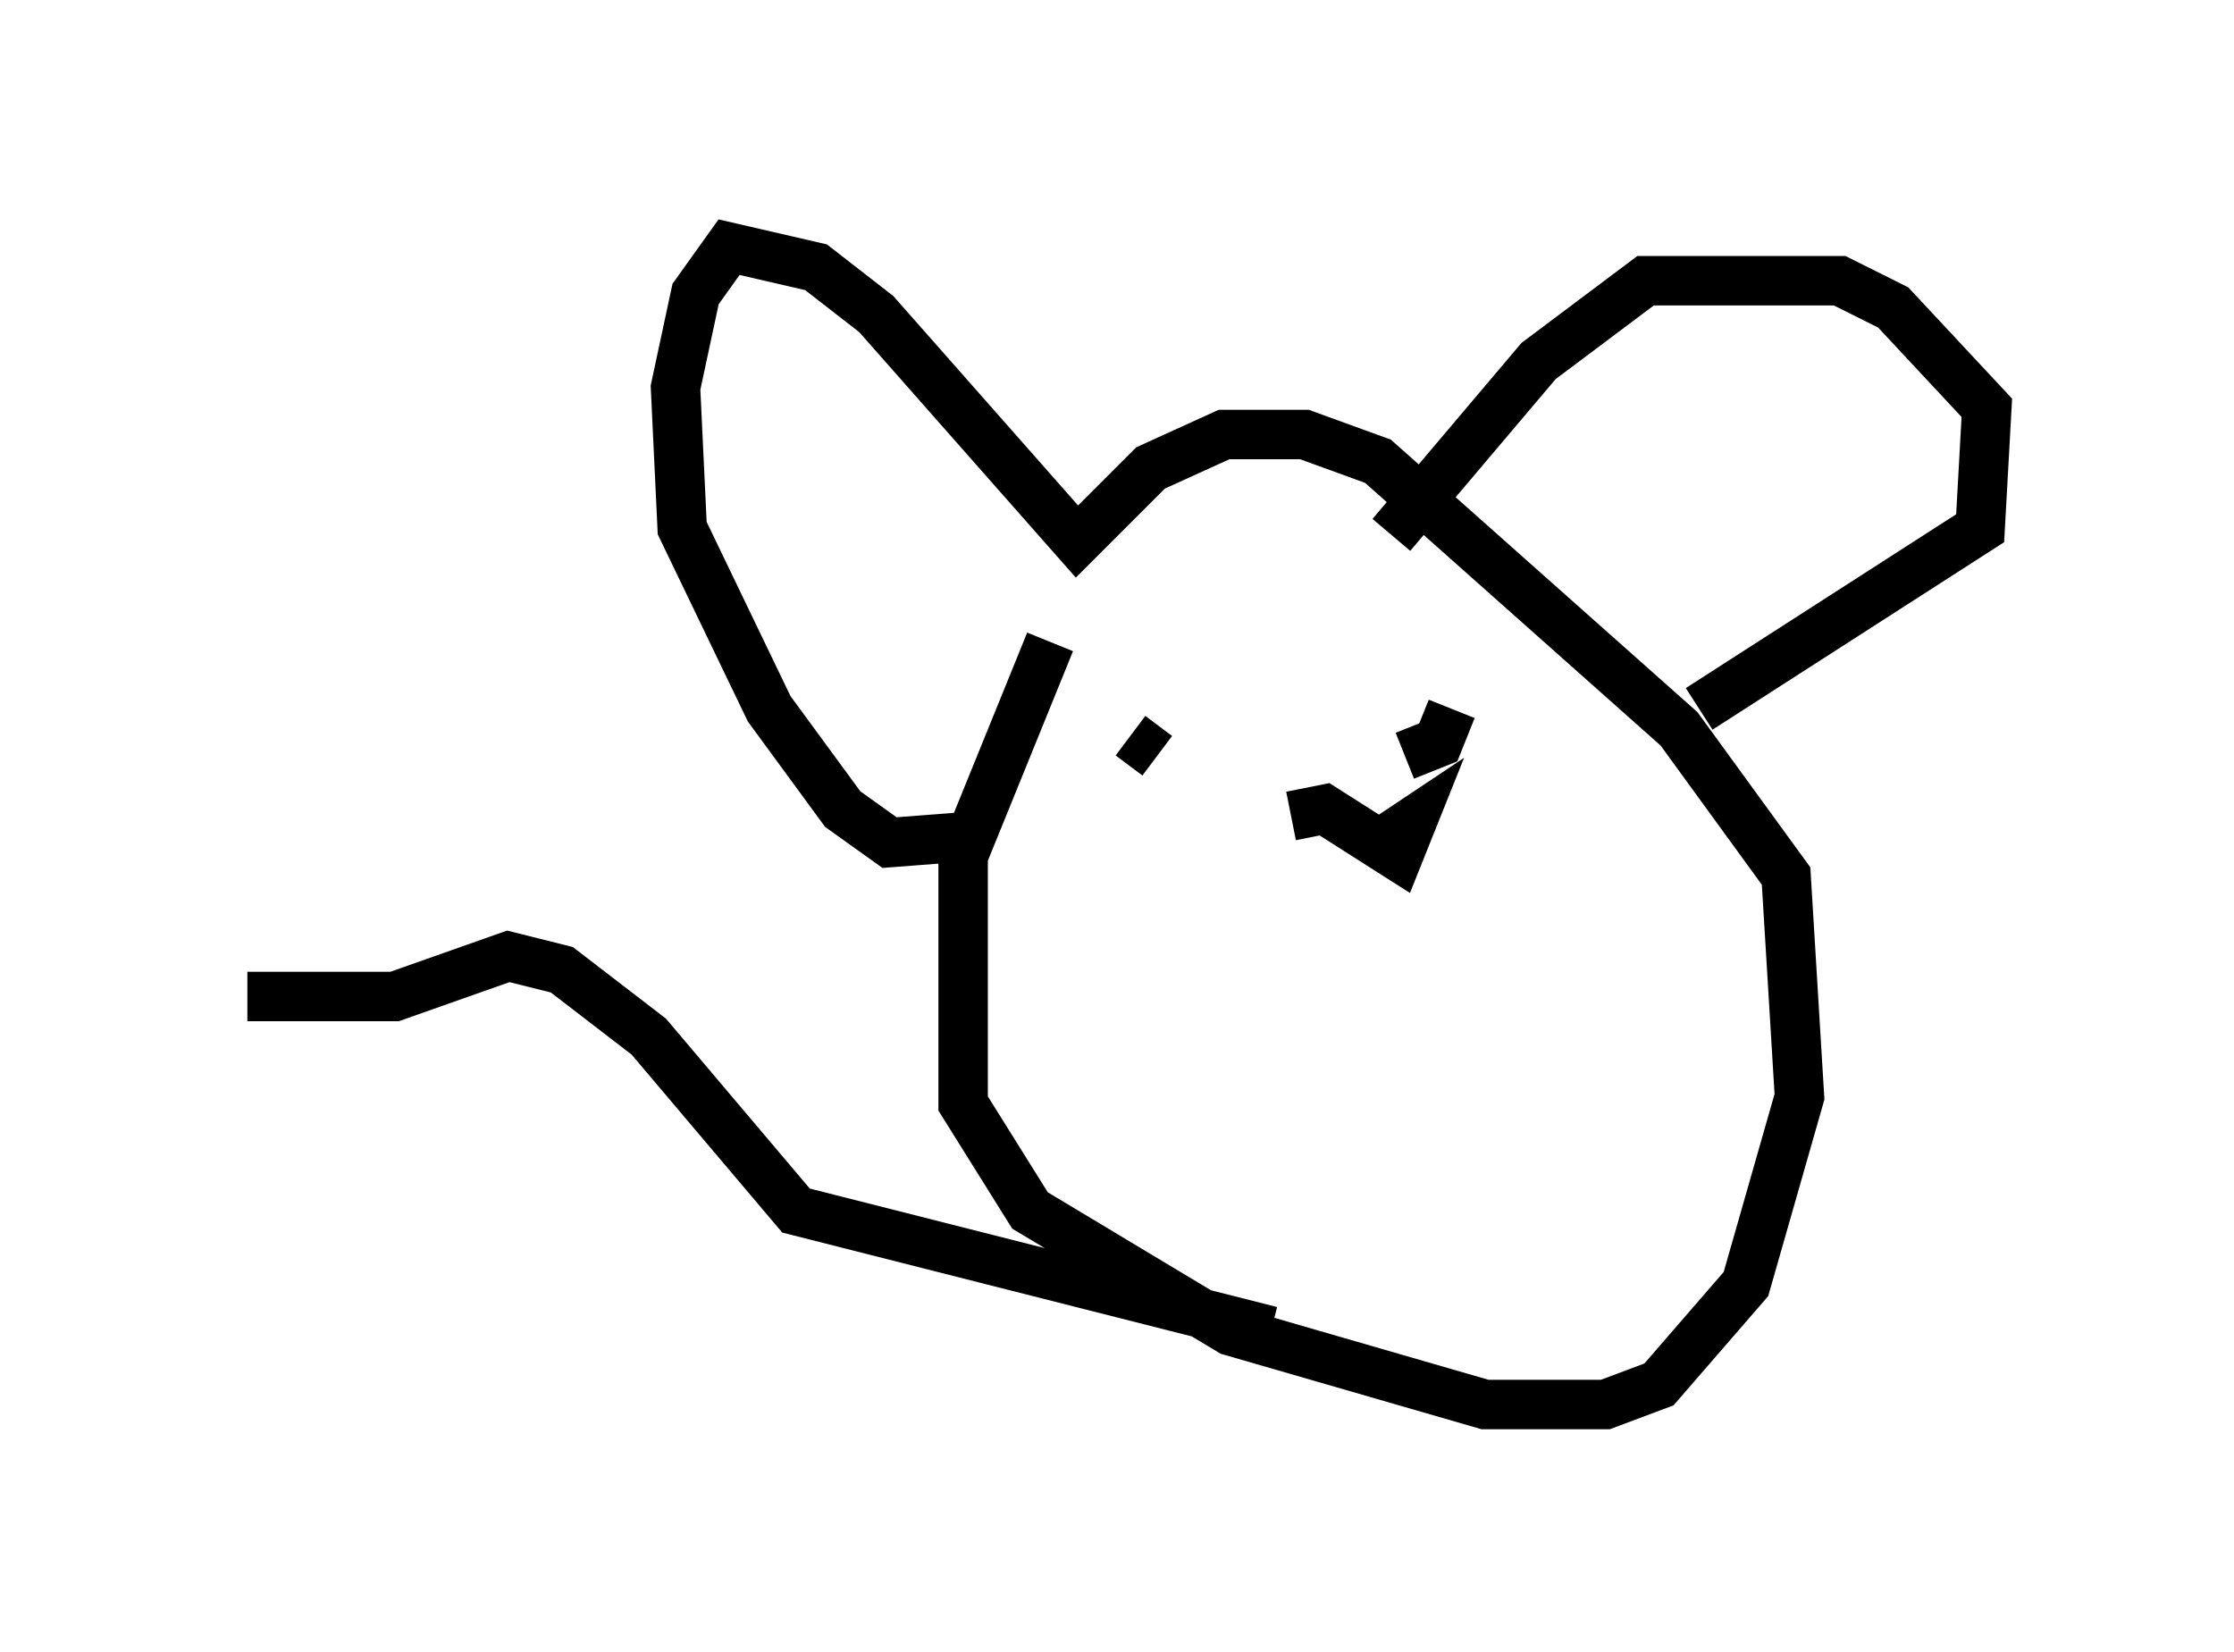 <?xml version="1.0" encoding="utf-8" ?>
<svg baseProfile="full" height="33.41" version="1.1" width="45.182" xmlns="http://www.w3.org/2000/svg" xmlns:ev="http://www.w3.org/2001/xml-events" xmlns:xlink="http://www.w3.org/1999/xlink"><defs /><rect fill="white" height="33.41" width="45.182" x="0" y="0" /><path d="M23.268, 11.36 m-2.03, 1.624 l-1.759, 4.33 0.0, 5.007 l1.353, 2.165 4.059, 2.436 l5.142, 1.488 2.436, 0.0 l1.083, -0.406 1.759, -2.03 l1.083, -3.789 -0.271, -4.465 l-2.165, -2.977 -6.089, -5.413 l-1.488, -0.541 -1.624, 0.0 l-1.488, 0.677 -1.488, 1.488 l-4.059, -4.601 -1.218, -0.947 l-1.759, -0.406 -0.677, 0.947 l-0.406, 1.894 0.135, 2.842 l1.759, 3.654 1.488, 2.03 l0.947, 0.677 1.759, -0.135 m8.39, -6.089 l2.977, -3.518 2.165, -1.624 l3.924, 0.0 1.083, 0.541 l1.894, 2.03 -0.135, 2.436 l-5.683, 3.654 m-10.149, 2.436 l0.0, 0.0 m4.195, -0.135 l0.0, 0.0 m-2.3, -0.135 l0.677, -0.135 1.488, 0.947 l0.271, -0.677 -0.406, 0.271 m-5.277, -2.03 l0.541, 0.406 m5.007, 0.0 l0.677, -0.271 0.271, -0.677 m-3.654, 12.584 l-9.607, -2.436 -2.977, -3.518 l-1.759, -1.353 -1.083, -0.271 l-2.3, 0.812 -2.977, 0.0 " fill="none" stroke="black" stroke-width="1" /></svg>